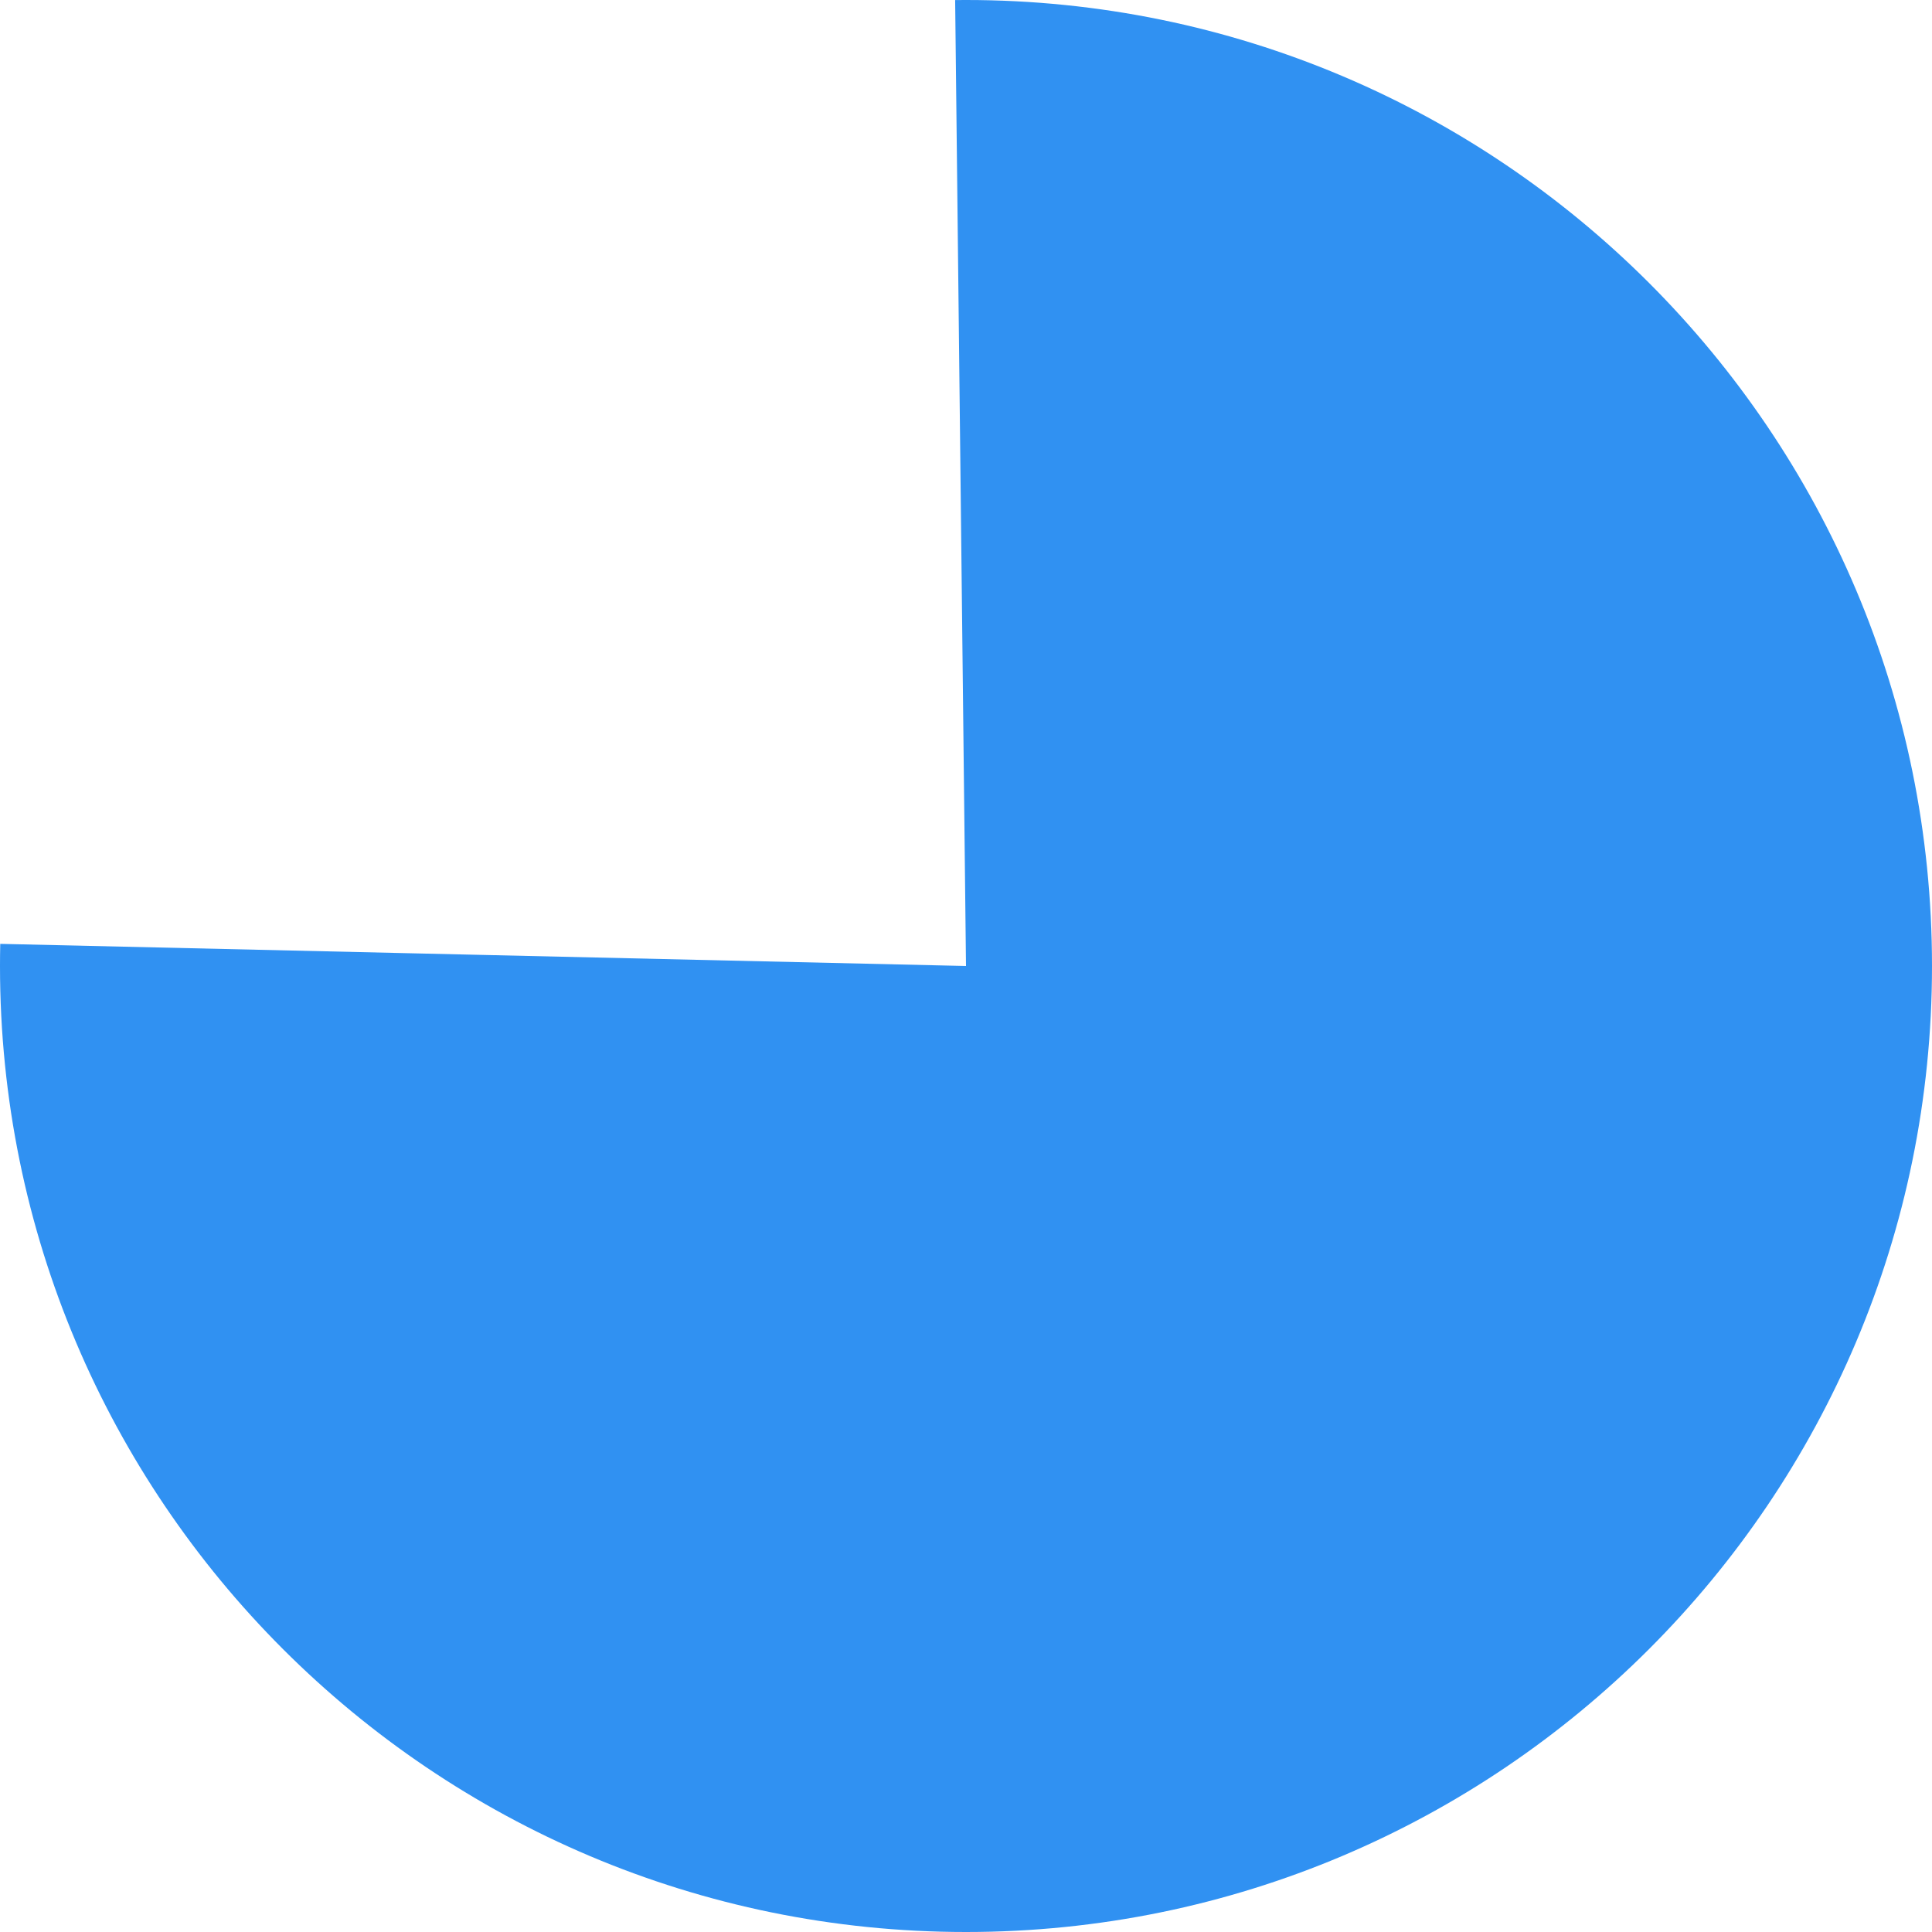 ﻿<?xml version="1.0" encoding="utf-8"?>
<svg version="1.1" xmlns:xlink="http://www.w3.org/1999/xlink" width="120px" height="120px" xmlns="http://www.w3.org/2000/svg">
  <g transform="matrix(1 0 0 1 -286 -1192 )">
    <path d="M 346 1192  C 379.137 1192  406 1218.863  406 1252  C 406 1285.137  379.137 1312  346 1312  C 312.863 1312  286 1285.137  286 1252  C 286 1251.542  286.005 1251.083  286.016 1250.625  L 346 1252  L 345.326 1192.004  C 345.551 1192.001  345.775 1192  346 1192  Z " fill-rule="nonzero" fill="#3091f2" stroke="none" />
  </g>
</svg>